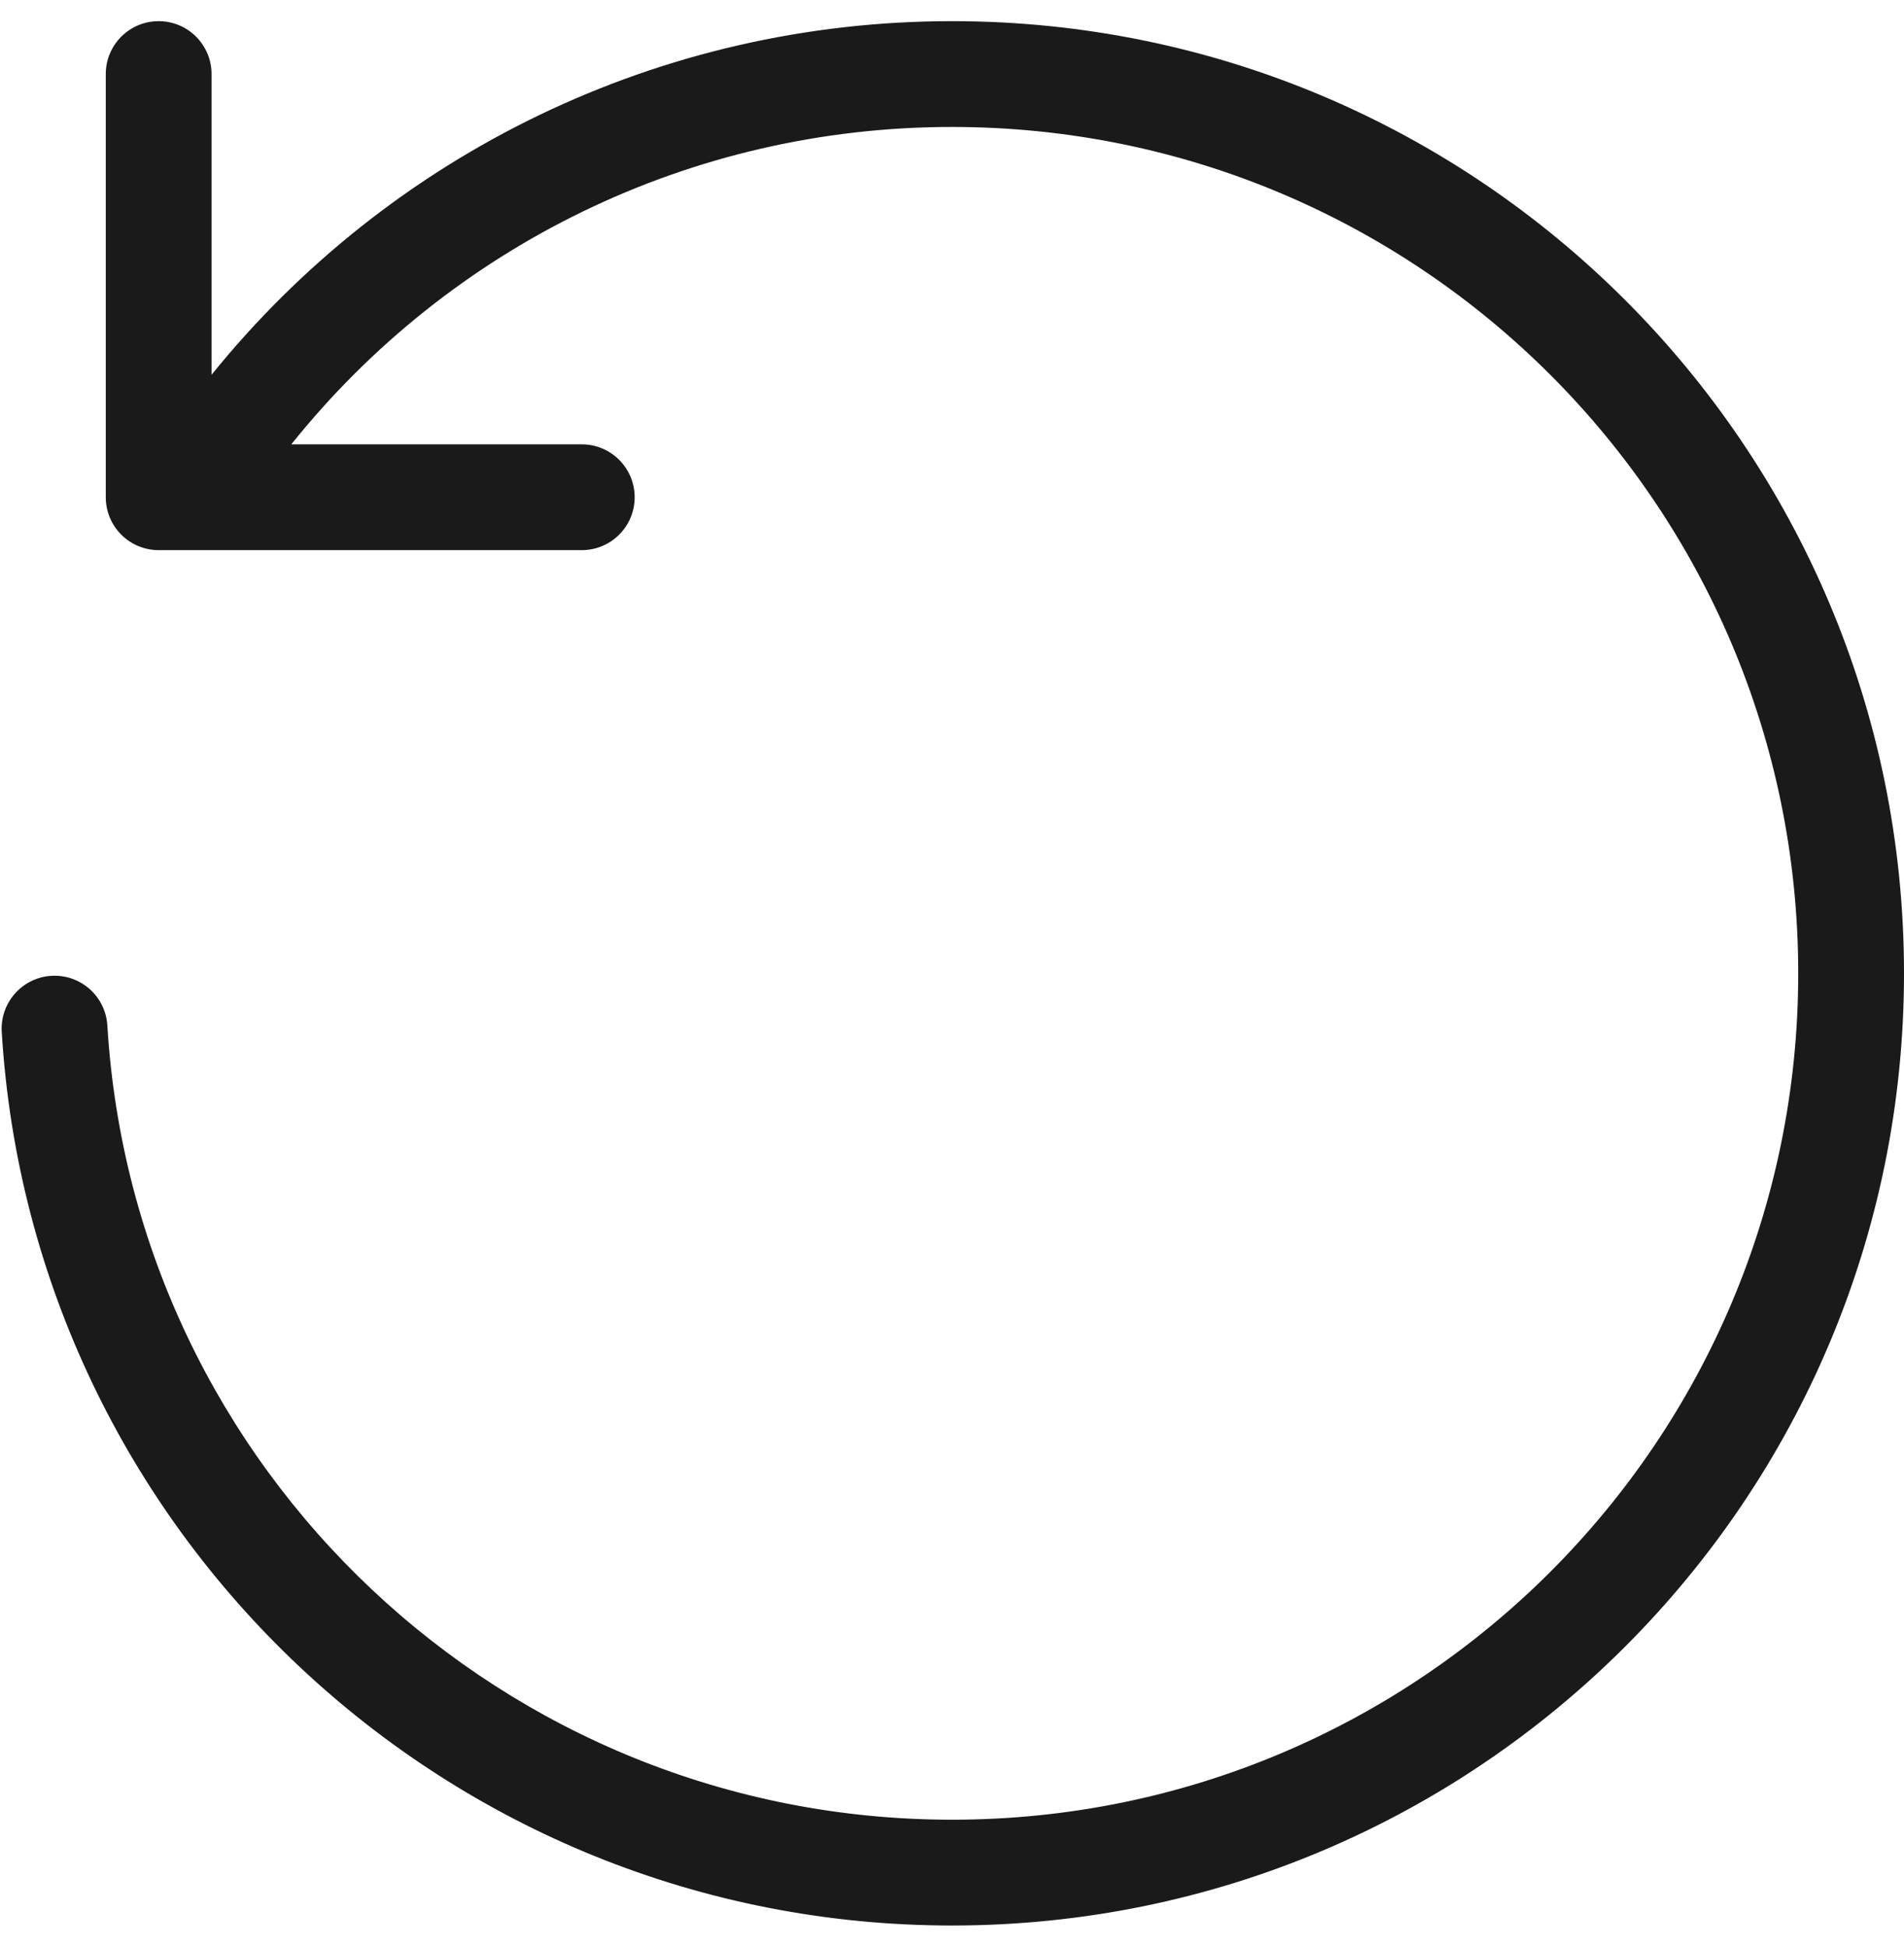 <svg width="45" height="46" viewBox="0 0 45 46" fill="none" xmlns="http://www.w3.org/2000/svg">
<path d="M5 8.856C9.217 3.639 15.591 0.5 22.5 0.5C34.926 0.5 45 10.574 45 23C45 35.426 34.926 45.5 22.5 45.5C10.588 45.5 0.759 36.217 0.041 24.383C-0 23.694 0.524 23.101 1.213 23.059C1.902 23.017 2.495 23.542 2.537 24.231C3.175 34.748 11.912 43 22.5 43C33.545 43 42.5 34.046 42.5 23C42.5 11.954 33.545 3 22.5 3C16.326 3 10.634 5.818 6.885 10.5H13.75C14.44 10.5 15 11.06 15 11.75C15 12.44 14.44 13 13.75 13H3.75C3.059 13 2.5 12.44 2.5 11.75V1.75C2.5 1.06 3.059 0.5 3.75 0.5C4.44 0.5 5 1.06 5 1.75V8.856Z" fill="#1A1A1A"/>
</svg>
